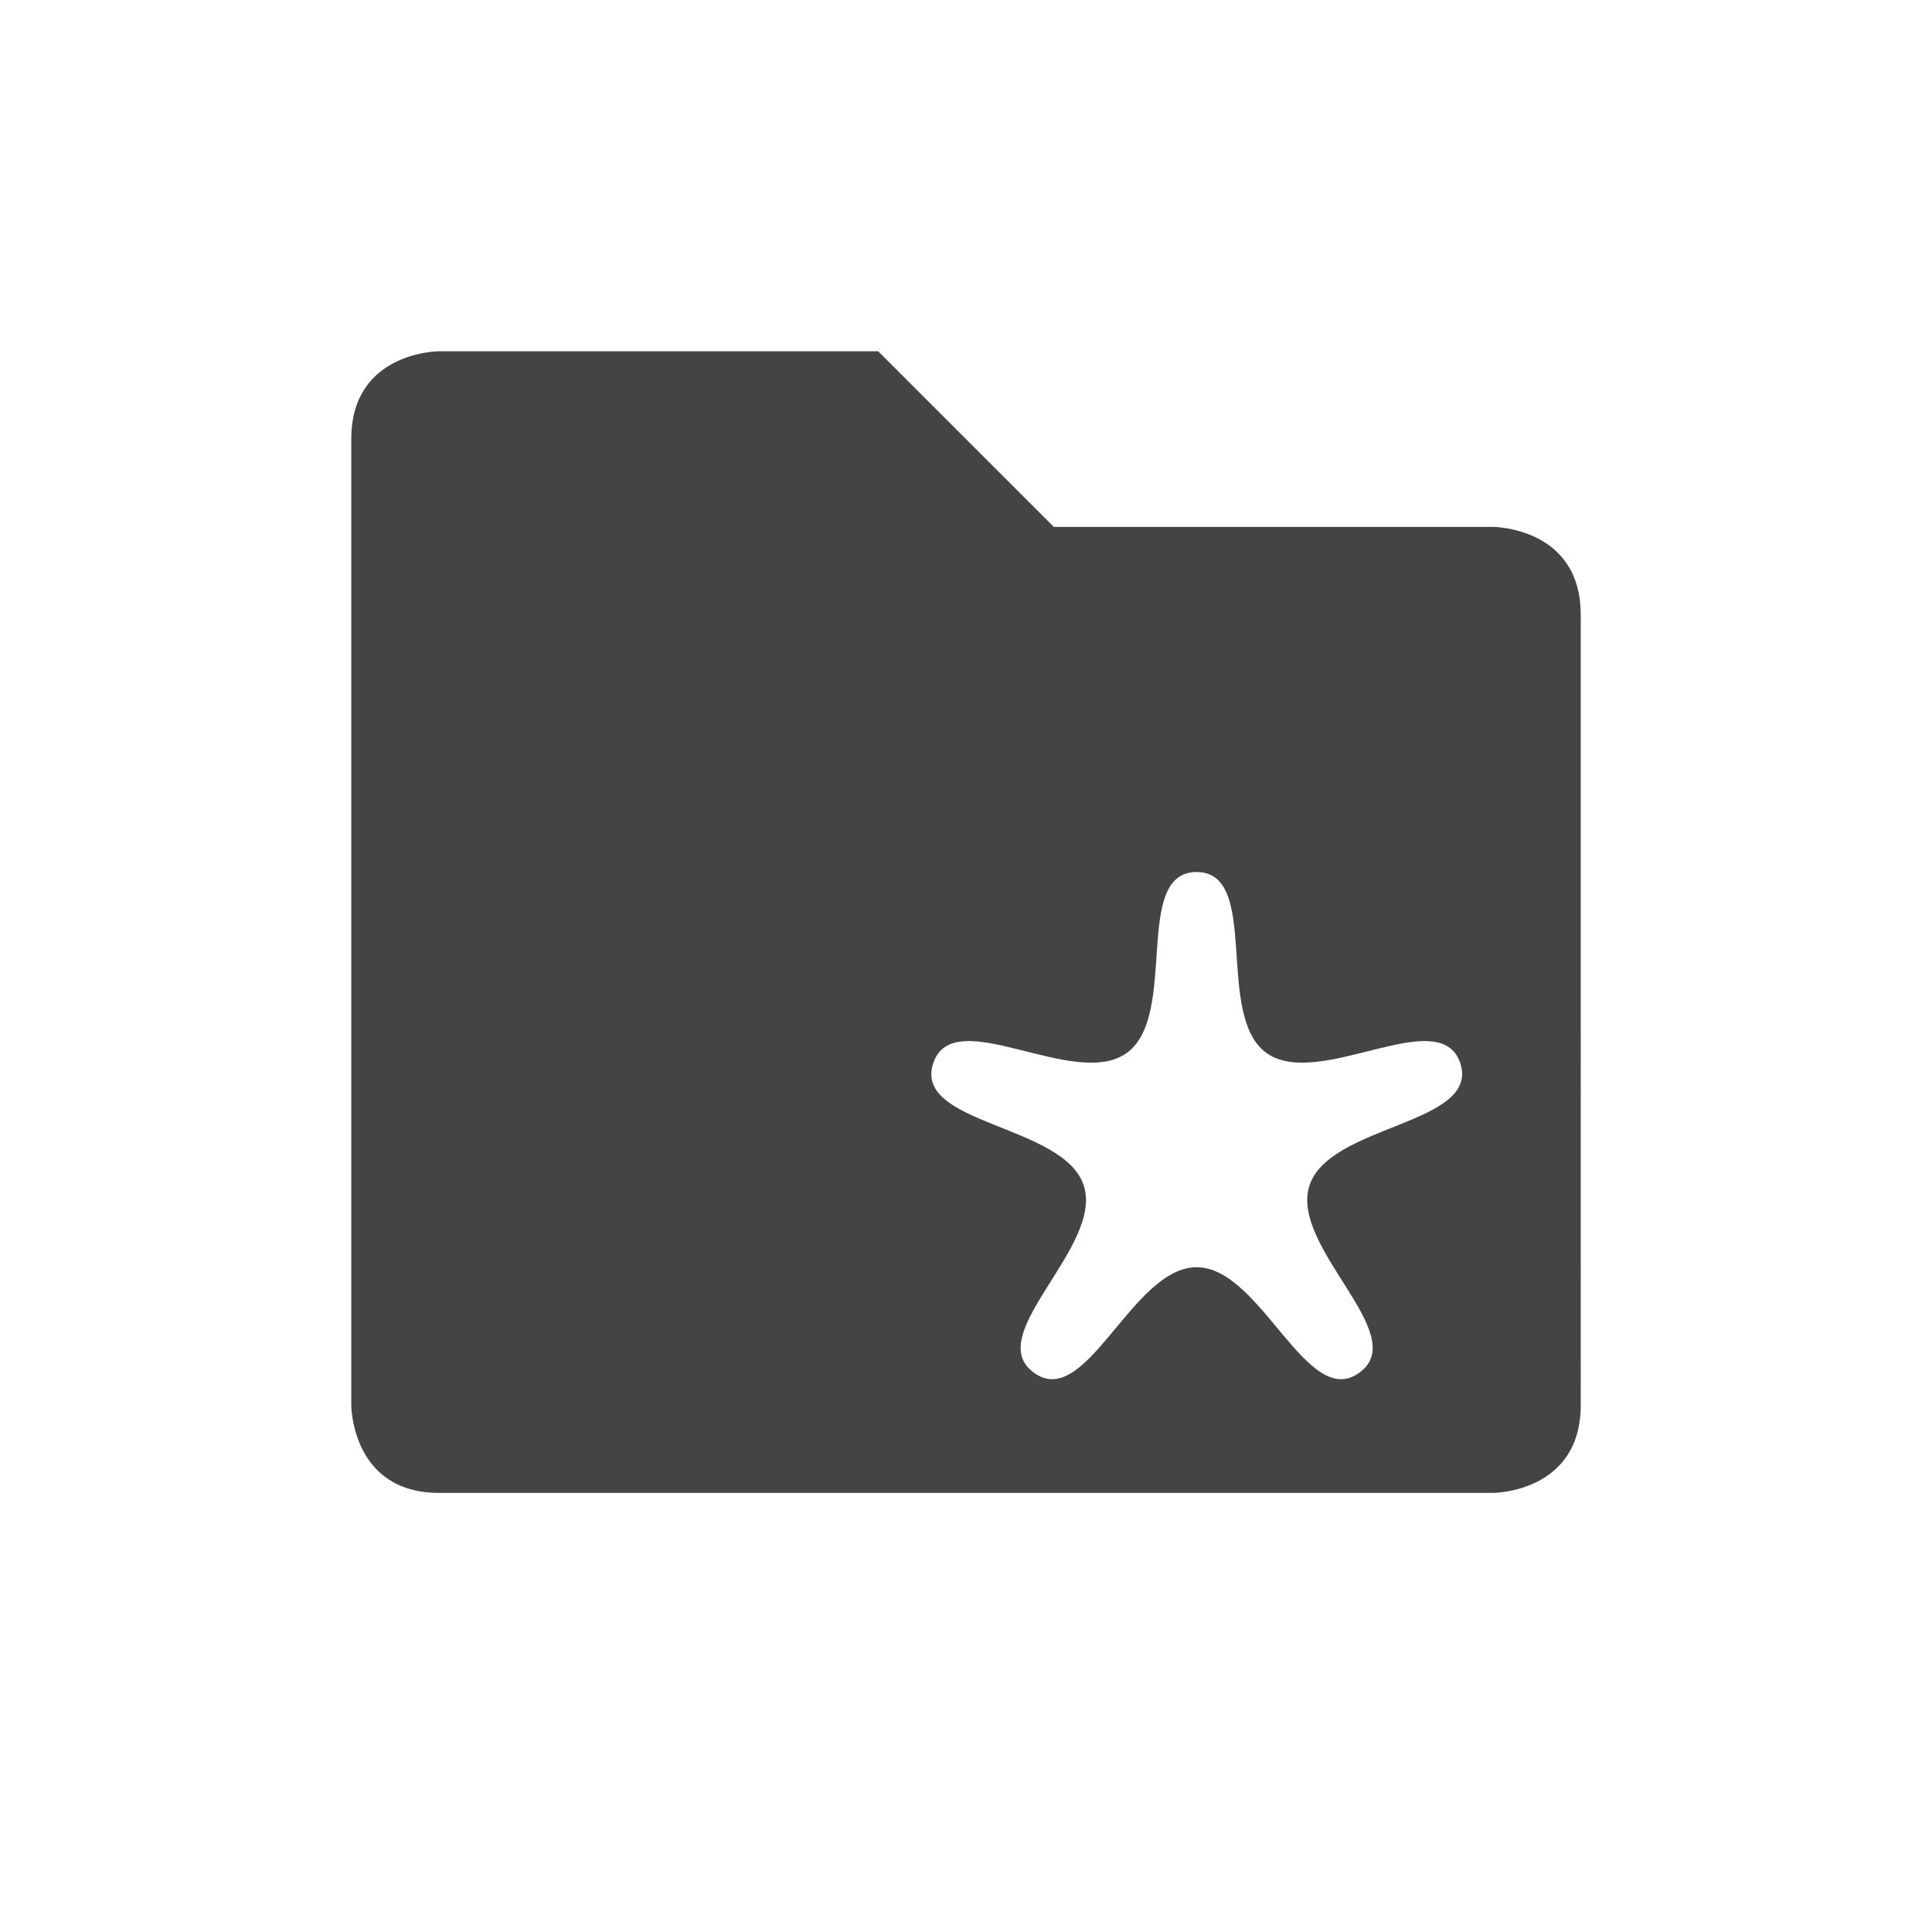 <svg xmlns="http://www.w3.org/2000/svg" width="22" height="22" version="1.1">
 <defs>
  <style id="current-color-scheme" type="text/css">
   .ColorScheme-Text { color:#444444; } .ColorScheme-Highlight { color:#4285f4; } .ColorScheme-NeutralText { color:#ff9800; } .ColorScheme-PositiveText { color:#4caf50; } .ColorScheme-NegativeText { color:#f44336; }
  </style>
 </defs>
 <path style="fill:currentColor" class="ColorScheme-Text" d="M 5,4 C 5,4 4,4 4,5 v 11 c 0,0 0,1 1,1 h 12 c 0,0 1,0 1,-1 V 7 C 18,6 17,6 17,6 H 12 L 10,4 Z m 8.626,5.93 c 0.736,0 0.199,1.63 0.795,2.06 0.599,0.43 1.979,-0.58 2.209,0.12 0.22,0.7 -1.49,0.69 -1.719,1.39 -0.228,0.7 1.169,1.7 0.569,2.13 -0.597,0.44 -1.118,-1.2 -1.854,-1.2 -0.737,0 -1.258,1.64 -1.854,1.2 -0.596,-0.43 0.796,-1.43 0.569,-2.13 -0.228,-0.7 -1.943,-0.69 -1.715,-1.39 0.227,-0.7 1.609,0.31 2.205,-0.12 0.595,-0.43 0.059,-2.06 0.795,-2.06 z"/>
</svg>
